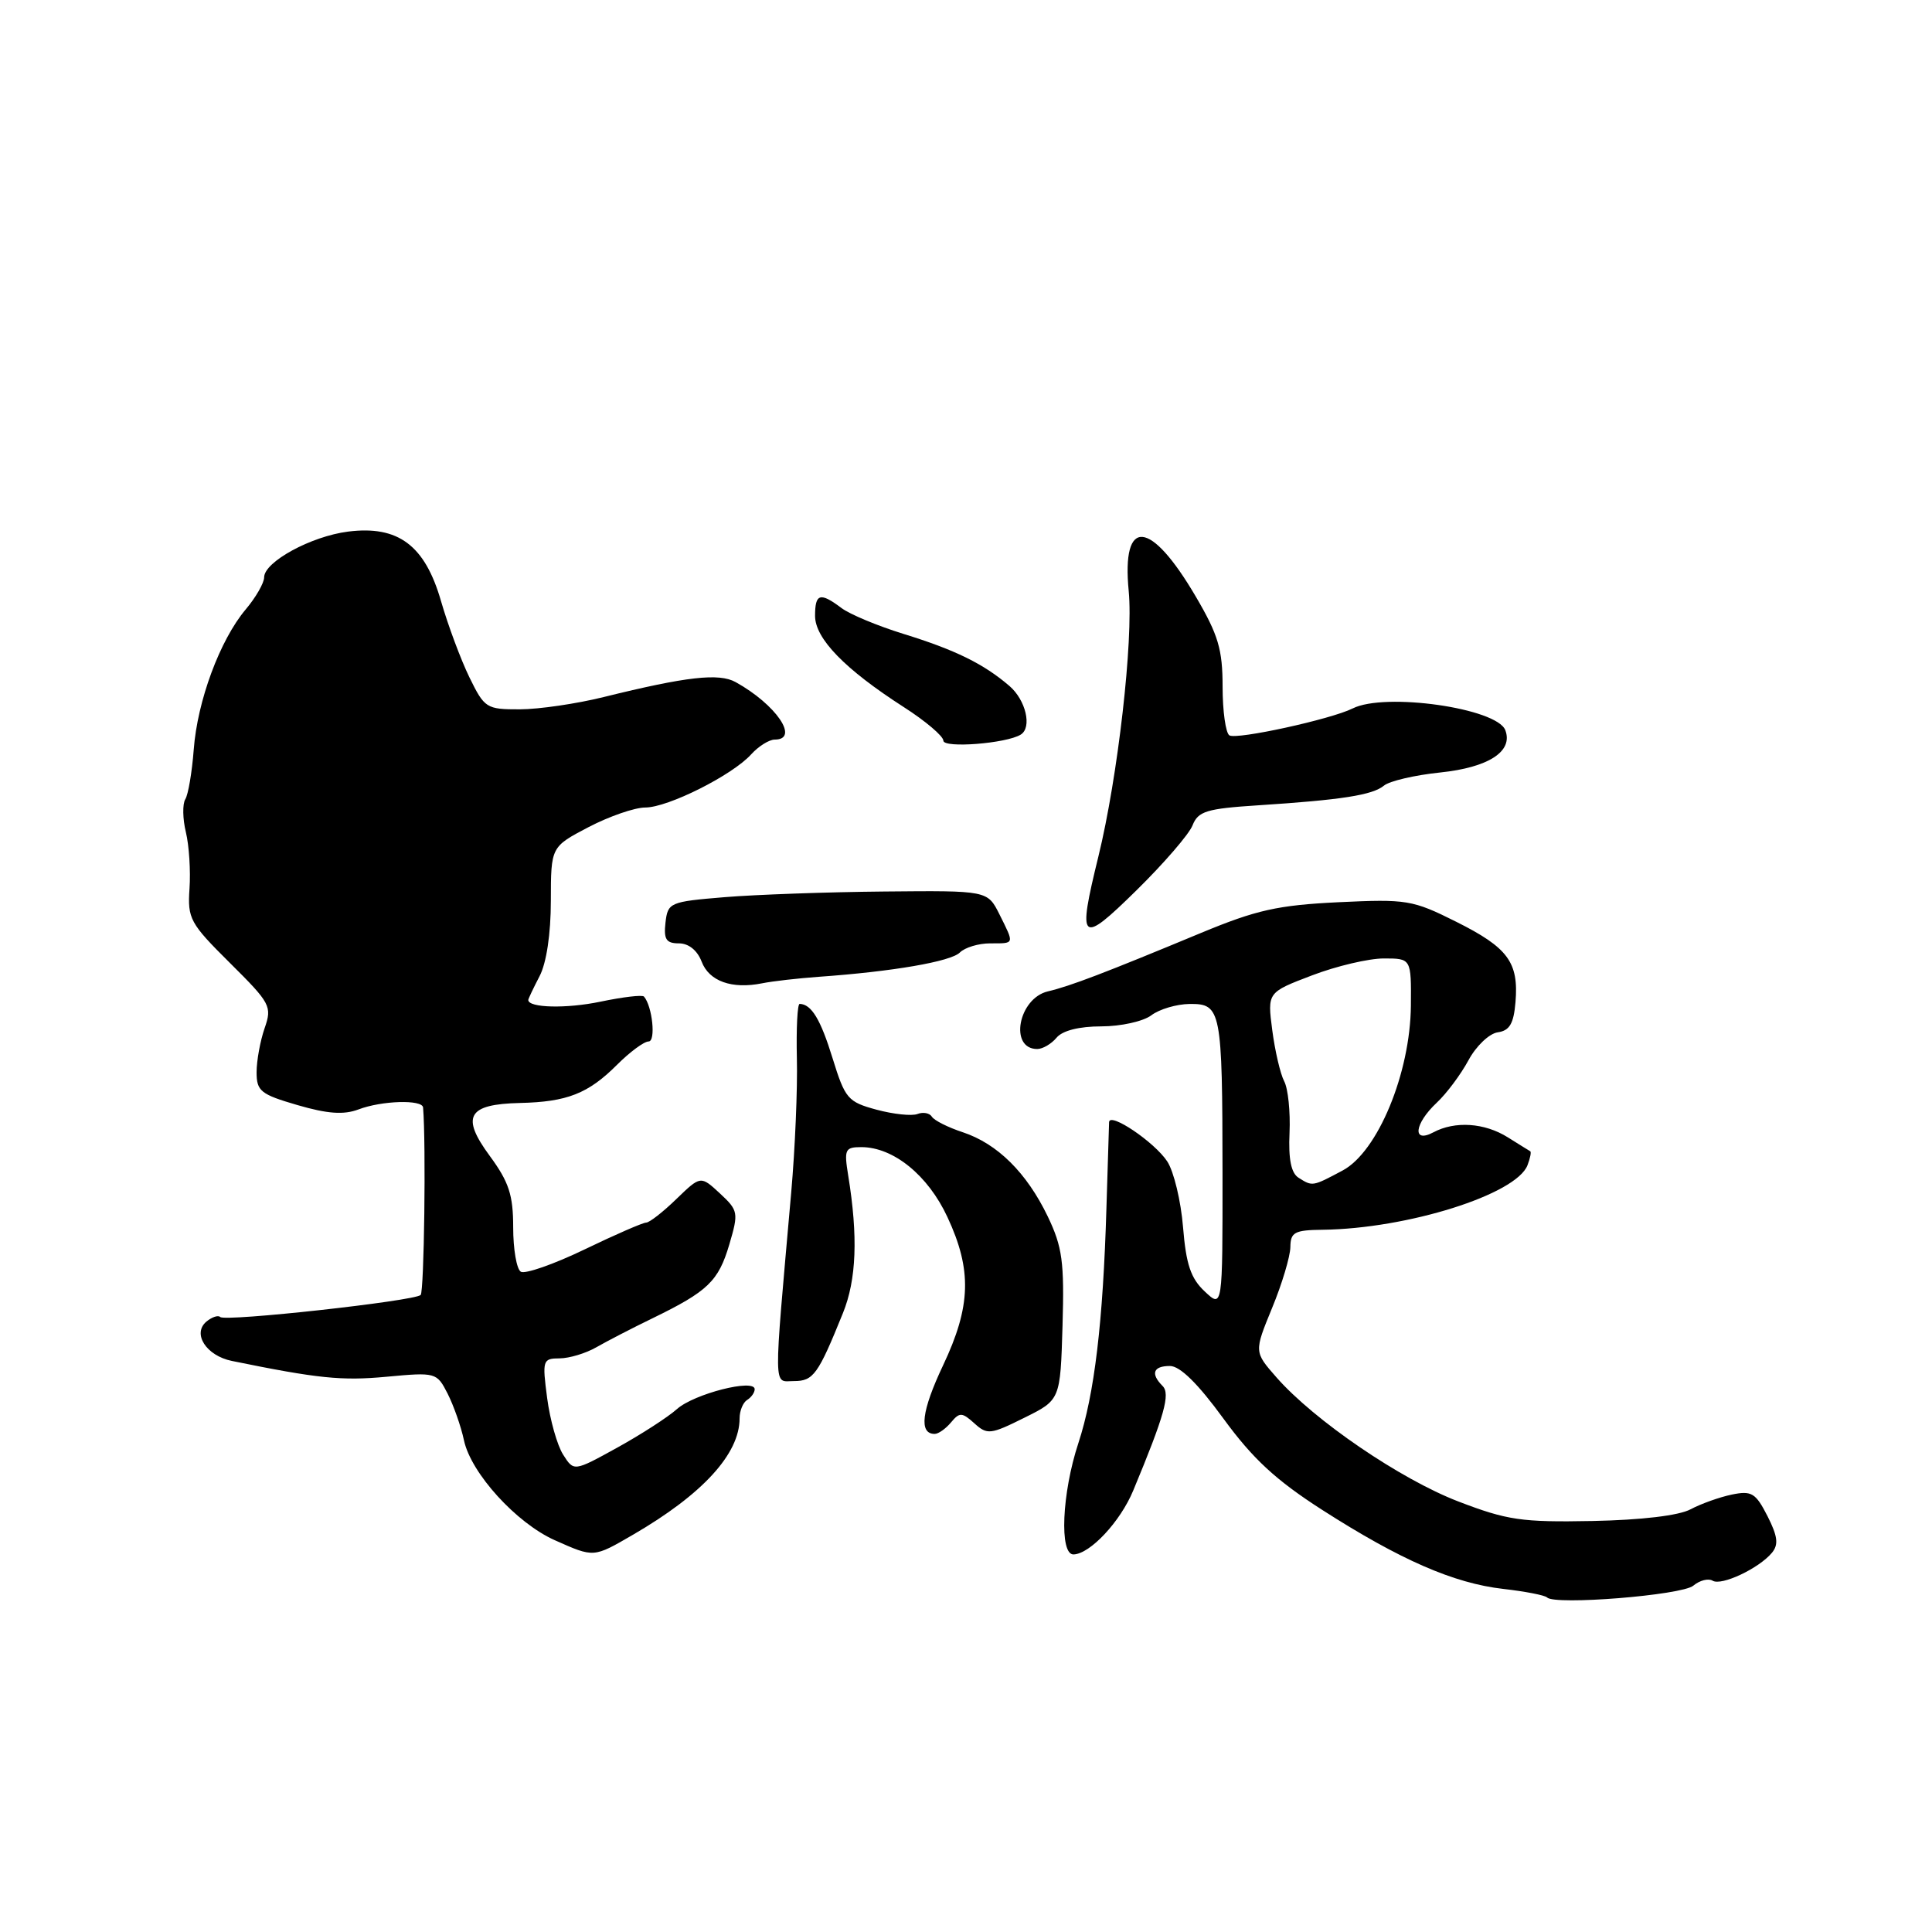 <?xml version="1.0" encoding="UTF-8" standalone="no"?>
<!DOCTYPE svg PUBLIC "-//W3C//DTD SVG 1.1//EN" "http://www.w3.org/Graphics/SVG/1.1/DTD/svg11.dtd" >
<svg xmlns="http://www.w3.org/2000/svg" xmlns:xlink="http://www.w3.org/1999/xlink" version="1.1" viewBox="0 0 256 256">
 <g >
 <path fill="currentColor"
d=" M 224.37 210.11 C 225.22 209.40 226.37 209.11 226.93 209.45 C 228.09 210.17 233.08 207.82 234.80 205.74 C 235.69 204.66 235.55 203.55 234.20 200.89 C 232.63 197.82 232.10 197.50 229.47 198.04 C 227.84 198.38 225.38 199.26 224.01 199.99 C 222.47 200.82 217.50 201.41 211.01 201.54 C 201.62 201.72 199.72 201.44 193.23 198.95 C 185.58 196.01 174.15 188.22 169.14 182.51 C 166.17 179.13 166.17 179.13 168.56 173.31 C 169.88 170.12 170.96 166.49 170.98 165.25 C 171.00 163.28 171.53 162.99 175.25 162.95 C 186.50 162.81 200.91 158.27 202.40 154.40 C 202.76 153.47 202.92 152.64 202.77 152.55 C 202.62 152.47 201.28 151.63 199.79 150.70 C 196.71 148.77 192.79 148.51 189.93 150.04 C 187.10 151.55 187.39 148.92 190.37 146.12 C 191.68 144.90 193.57 142.36 194.58 140.49 C 195.58 138.62 197.33 136.95 198.45 136.79 C 200.03 136.57 200.57 135.64 200.81 132.79 C 201.25 127.50 199.82 125.57 192.94 122.13 C 187.16 119.24 186.40 119.12 177.34 119.55 C 169.30 119.94 166.46 120.58 159.16 123.61 C 146.34 128.94 141.80 130.67 138.86 131.36 C 134.93 132.28 133.68 139.00 137.44 139.00 C 138.16 139.00 139.32 138.32 140.00 137.50 C 140.78 136.56 142.99 136.00 145.93 136.00 C 148.51 136.00 151.49 135.34 152.56 134.53 C 153.63 133.72 155.91 133.05 157.63 133.03 C 161.81 132.99 161.97 133.79 161.99 155.42 C 162.00 173.35 162.00 173.35 159.63 171.12 C 157.78 169.39 157.16 167.53 156.76 162.61 C 156.48 159.15 155.54 155.23 154.67 153.90 C 153.00 151.35 147.03 147.31 146.96 148.69 C 146.94 149.14 146.79 154.22 146.61 160.00 C 146.16 175.25 145.02 184.73 142.89 191.22 C 140.70 197.85 140.35 206.02 142.25 205.97 C 144.44 205.91 148.45 201.63 150.16 197.50 C 154.30 187.55 155.10 184.70 154.05 183.65 C 152.43 182.03 152.80 181.00 155.02 181.00 C 156.36 181.00 158.73 183.33 162.11 187.97 C 166.01 193.31 169.06 196.13 175.20 200.07 C 185.53 206.69 192.62 209.79 199.19 210.54 C 202.10 210.87 204.71 211.38 204.99 211.67 C 206.01 212.73 222.84 211.38 224.37 210.11 Z  M 83.91 203.34 C 93.10 198.00 98.00 192.65 98.00 187.94 C 98.00 186.94 98.45 185.84 99.00 185.50 C 99.55 185.16 100.00 184.52 100.00 184.08 C 100.00 182.64 91.96 184.69 89.70 186.71 C 88.49 187.79 84.92 190.09 81.77 191.83 C 76.04 194.99 76.04 194.99 74.62 192.75 C 73.83 191.51 72.88 188.14 72.50 185.25 C 71.84 180.22 71.91 180.00 74.16 179.99 C 75.45 179.98 77.62 179.32 79.00 178.53 C 80.38 177.74 83.75 175.99 86.50 174.66 C 93.81 171.10 95.20 169.76 96.64 164.89 C 97.88 160.68 97.83 160.40 95.39 158.13 C 92.84 155.77 92.84 155.77 89.62 158.88 C 87.85 160.60 86.05 162.00 85.62 162.00 C 85.19 162.00 81.51 163.60 77.43 165.57 C 73.36 167.53 69.57 168.85 69.01 168.51 C 68.45 168.16 68.00 165.52 68.00 162.64 C 68.00 158.35 67.44 156.63 64.90 153.17 C 61.04 147.93 61.97 146.31 68.89 146.15 C 75.14 146.01 77.94 144.91 81.76 141.09 C 83.46 139.39 85.34 138.00 85.94 138.00 C 86.93 138.00 86.44 133.33 85.33 132.05 C 85.11 131.80 82.51 132.11 79.55 132.73 C 75.06 133.67 70.00 133.55 70.00 132.50 C 70.00 132.35 70.67 130.94 71.49 129.36 C 72.41 127.61 72.99 123.74 72.99 119.35 C 73.00 112.21 73.00 112.21 77.98 109.60 C 80.72 108.17 84.10 107.00 85.50 107.00 C 88.51 107.00 97.04 102.72 99.54 99.95 C 100.51 98.88 101.92 98.00 102.65 98.00 C 106.01 98.00 102.84 93.35 97.47 90.38 C 95.27 89.16 90.96 89.65 80.00 92.36 C 76.42 93.25 71.43 93.98 68.89 93.99 C 64.45 94.00 64.20 93.84 62.20 89.75 C 61.06 87.41 59.37 82.87 58.44 79.66 C 56.31 72.25 52.76 69.60 46.12 70.44 C 41.22 71.06 35.00 74.45 35.00 76.50 C 35.00 77.24 33.90 79.16 32.55 80.76 C 29.14 84.81 26.15 92.88 25.67 99.33 C 25.44 102.33 24.94 105.29 24.55 105.91 C 24.17 106.54 24.20 108.50 24.63 110.27 C 25.06 112.05 25.27 115.41 25.11 117.75 C 24.84 121.73 25.17 122.34 30.47 127.60 C 35.85 132.94 36.07 133.35 35.06 136.25 C 34.48 137.93 34.00 140.55 34.00 142.08 C 34.00 144.58 34.54 145.01 39.42 146.43 C 43.40 147.59 45.54 147.74 47.49 147.01 C 50.58 145.83 55.97 145.67 56.06 146.75 C 56.46 151.60 56.20 171.13 55.74 171.59 C 54.94 172.39 29.82 175.16 29.18 174.51 C 28.91 174.24 28.09 174.51 27.36 175.11 C 25.44 176.71 27.33 179.64 30.72 180.33 C 42.12 182.66 45.28 182.98 51.18 182.43 C 57.76 181.82 57.87 181.85 59.31 184.66 C 60.10 186.22 61.09 189.01 61.48 190.86 C 62.42 195.22 68.42 201.81 73.50 204.08 C 78.74 206.41 78.60 206.42 83.91 203.34 Z  M 126.02 188.47 C 127.15 187.11 127.48 187.13 129.11 188.60 C 130.81 190.14 131.25 190.09 135.71 187.87 C 140.50 185.50 140.50 185.50 140.79 175.68 C 141.04 167.20 140.77 165.23 138.83 161.18 C 136.04 155.39 132.16 151.54 127.55 150.02 C 125.61 149.38 123.78 148.46 123.48 147.97 C 123.18 147.48 122.32 147.32 121.57 147.61 C 120.82 147.90 118.38 147.64 116.15 147.04 C 112.34 146.01 111.98 145.59 110.32 140.22 C 108.73 135.06 107.52 133.06 105.96 133.02 C 105.66 133.01 105.50 136.26 105.59 140.25 C 105.69 144.24 105.35 152.22 104.84 158.00 C 102.47 184.94 102.44 183.00 105.20 183.00 C 107.78 183.00 108.40 182.14 111.69 174.00 C 113.49 169.56 113.71 163.86 112.39 155.75 C 111.83 152.30 111.97 152.00 114.14 152.00 C 118.39 152.01 122.97 155.73 125.54 161.27 C 128.81 168.28 128.67 173.09 124.96 180.92 C 122.11 186.95 121.73 190.00 123.85 190.00 C 124.35 190.00 125.32 189.31 126.02 188.47 Z  M 108.50 129.43 C 118.28 128.74 125.99 127.41 127.19 126.21 C 127.85 125.55 129.66 125.00 131.20 125.00 C 134.49 125.00 134.43 125.17 132.43 121.15 C 130.85 118.00 130.85 118.00 117.18 118.13 C 109.65 118.20 100.12 118.54 96.00 118.88 C 88.74 119.48 88.49 119.59 88.18 122.25 C 87.93 124.47 88.27 125.00 89.96 125.00 C 91.25 125.00 92.40 125.93 92.97 127.42 C 93.96 130.02 96.97 131.10 101.00 130.29 C 102.38 130.01 105.75 129.63 108.50 129.43 Z  M 158.02 109.36 C 158.76 107.49 159.88 107.15 166.68 106.71 C 177.80 105.99 181.87 105.35 183.38 104.10 C 184.11 103.49 187.46 102.71 190.82 102.36 C 197.26 101.69 200.53 99.56 199.46 96.75 C 198.34 93.83 183.53 91.72 179.24 93.87 C 176.36 95.31 163.87 98.04 162.90 97.44 C 162.41 97.13 162.00 94.23 162.00 90.99 C 162.00 86.06 161.43 84.13 158.46 79.07 C 152.44 68.79 148.60 68.47 149.56 78.32 C 150.19 84.82 148.12 102.98 145.54 113.50 C 142.74 124.92 143.15 125.28 150.59 117.97 C 154.21 114.41 157.56 110.54 158.02 109.36 Z  M 135.25 97.34 C 136.78 96.40 135.93 92.76 133.75 90.89 C 130.34 87.96 126.57 86.11 119.70 83.99 C 116.28 82.93 112.58 81.39 111.49 80.56 C 108.67 78.44 108.00 78.64 108.00 81.60 C 108.00 84.61 111.94 88.67 119.75 93.69 C 122.64 95.54 125.00 97.55 125.00 98.14 C 125.00 99.17 133.35 98.52 135.25 97.34 Z  M 172.07 156.06 C 171.08 155.44 170.71 153.60 170.87 150.10 C 170.99 147.32 170.68 144.25 170.16 143.27 C 169.65 142.30 168.94 139.25 168.58 136.50 C 167.93 131.50 167.93 131.50 173.83 129.25 C 177.07 128.01 181.36 127.00 183.36 127.00 C 187.00 127.00 187.00 127.00 186.95 133.25 C 186.87 142.20 182.56 152.62 177.90 155.10 C 173.90 157.23 173.92 157.23 172.07 156.06 Z "/>
</g>
</svg>